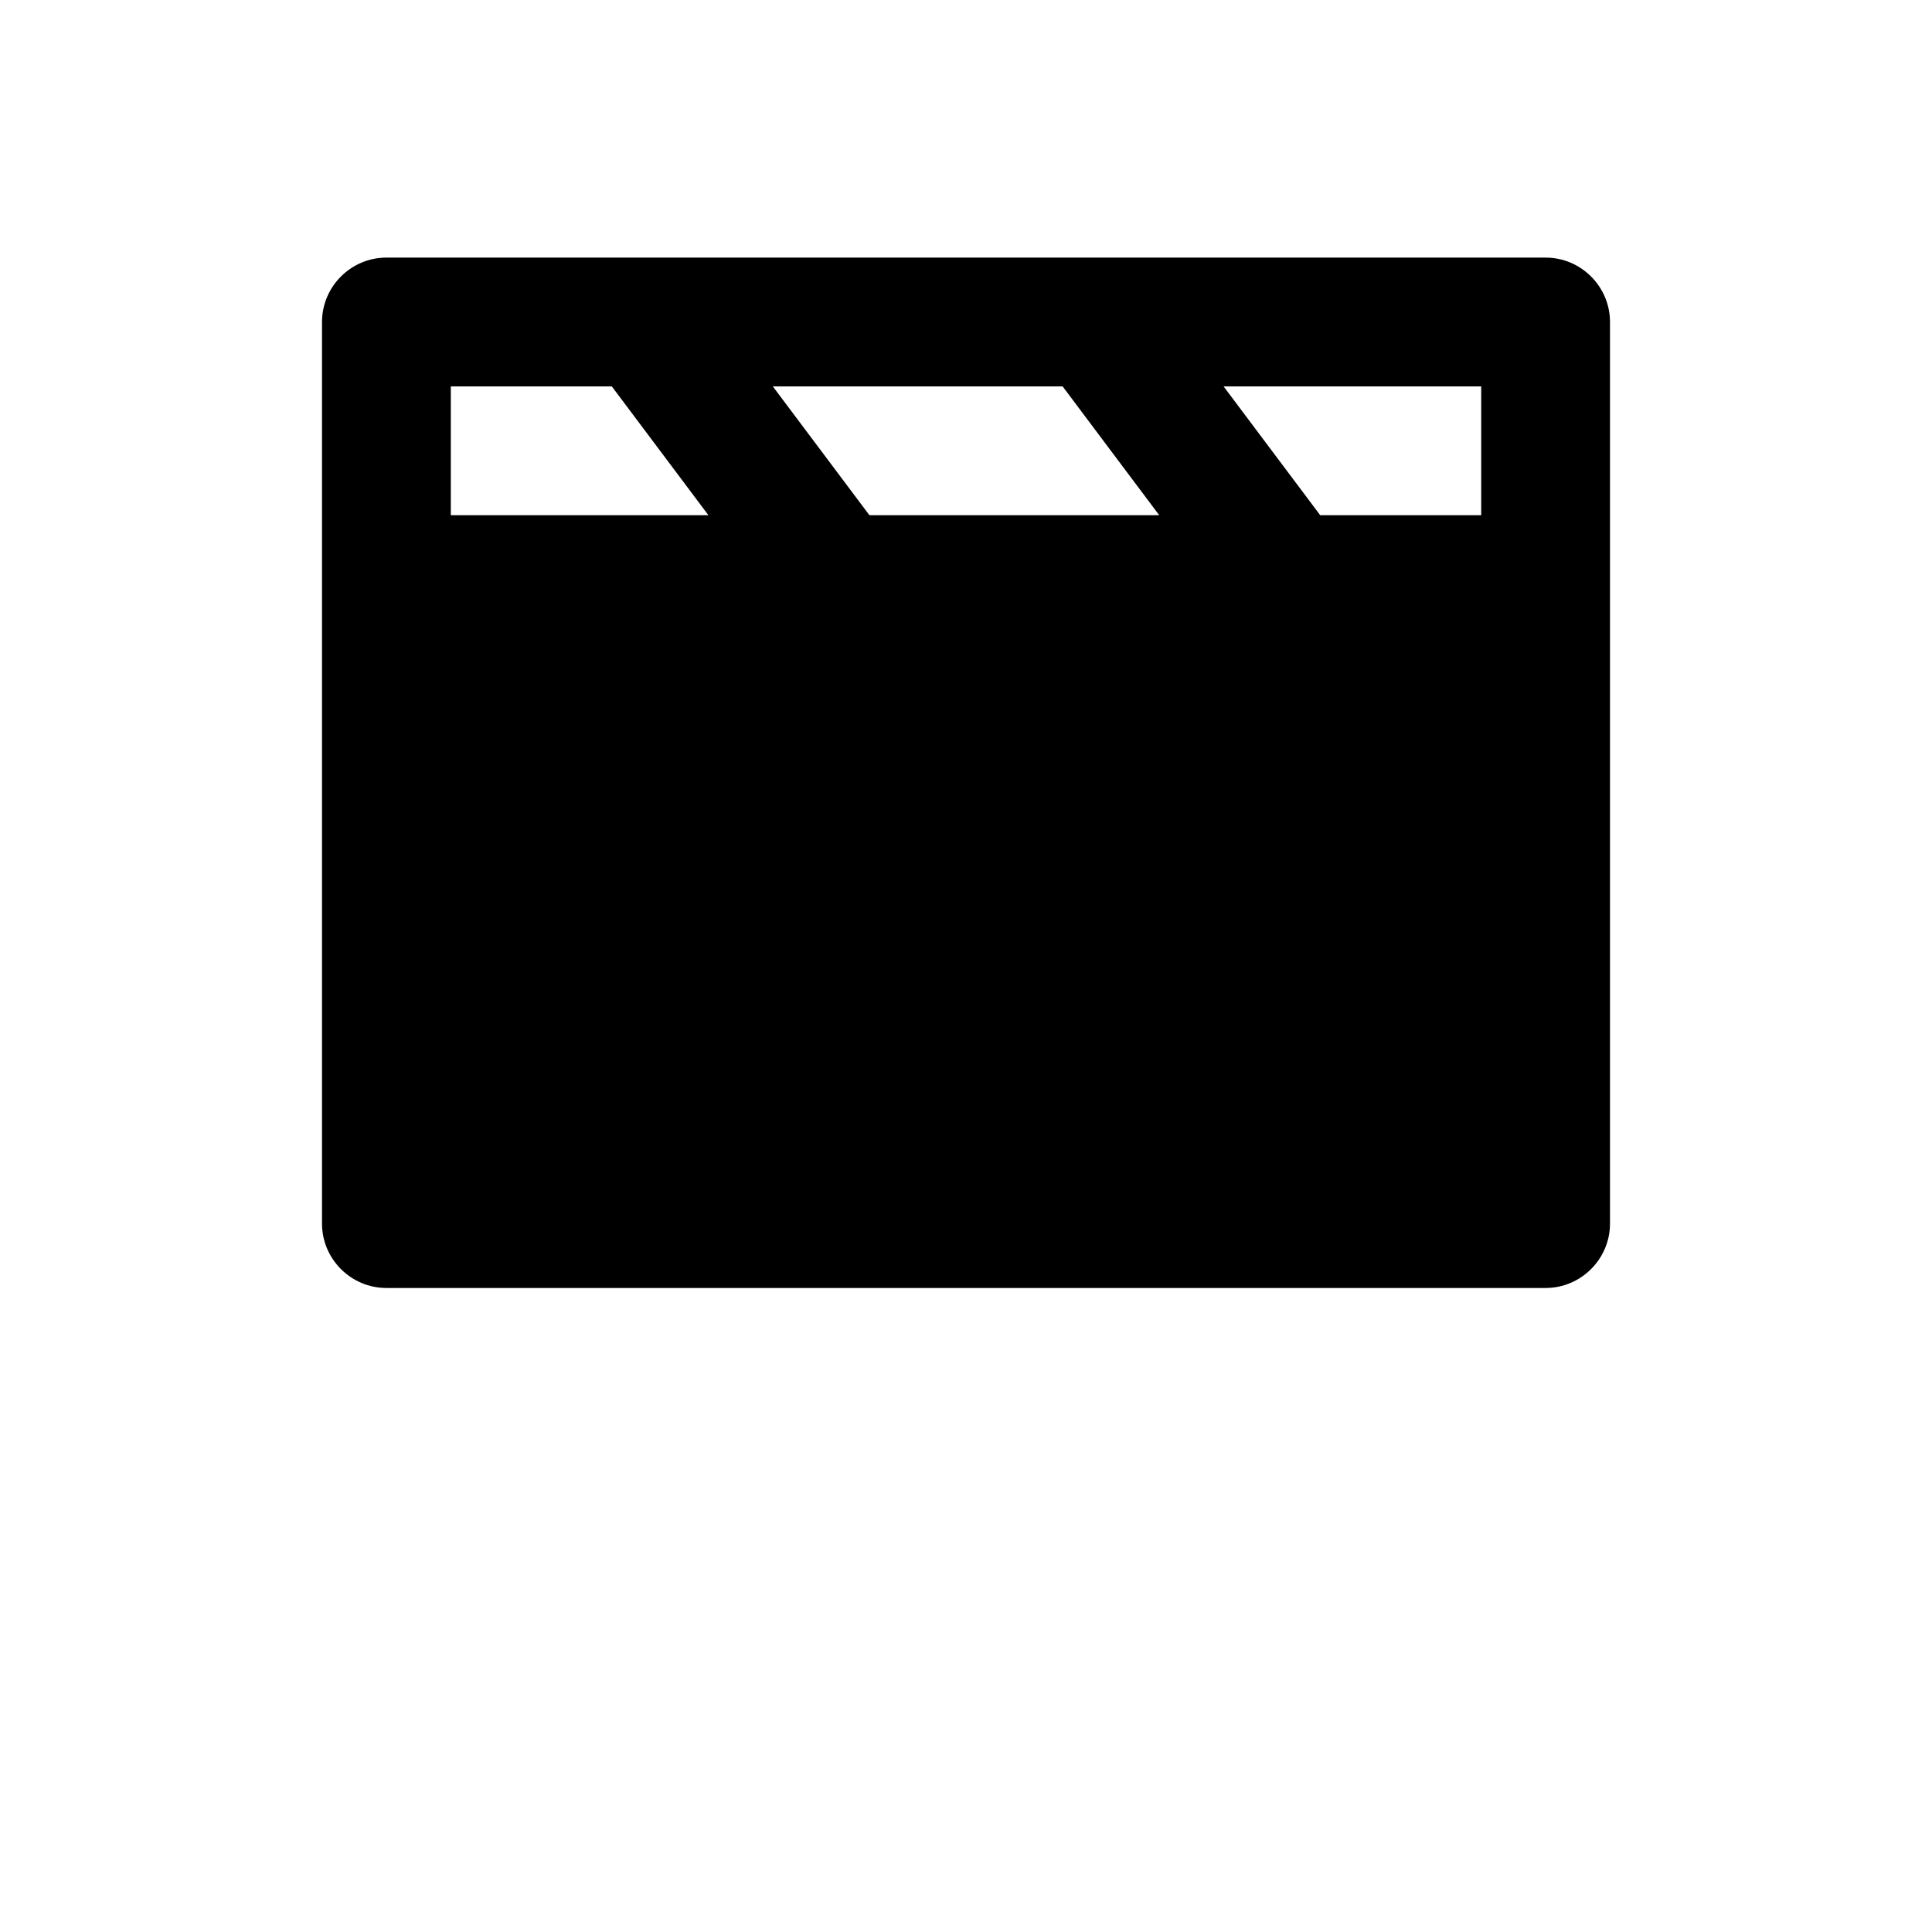 <?xml version="1.0" encoding="UTF-8"?>
<svg width="700pt" height="700pt" version="1.1" viewBox="0 0 700 700" xmlns="http://www.w3.org/2000/svg">
 <path d="m560 93.332h-420c-12.832 0-23.332 10.5-23.332 23.336v326.66c0 12.832 10.5 23.332 23.332 23.332h420c12.832 0 23.332-10.5 23.332-23.332v-326.66c0-12.836-10.5-23.336-23.332-23.336zm-23.332 93.336h-58.336l-35-46.668h93.336zm-151.66-46.668 35 46.668h-105l-35-46.668zm-221.67 0h58.336l35 46.668h-93.336z"/>
</svg>
